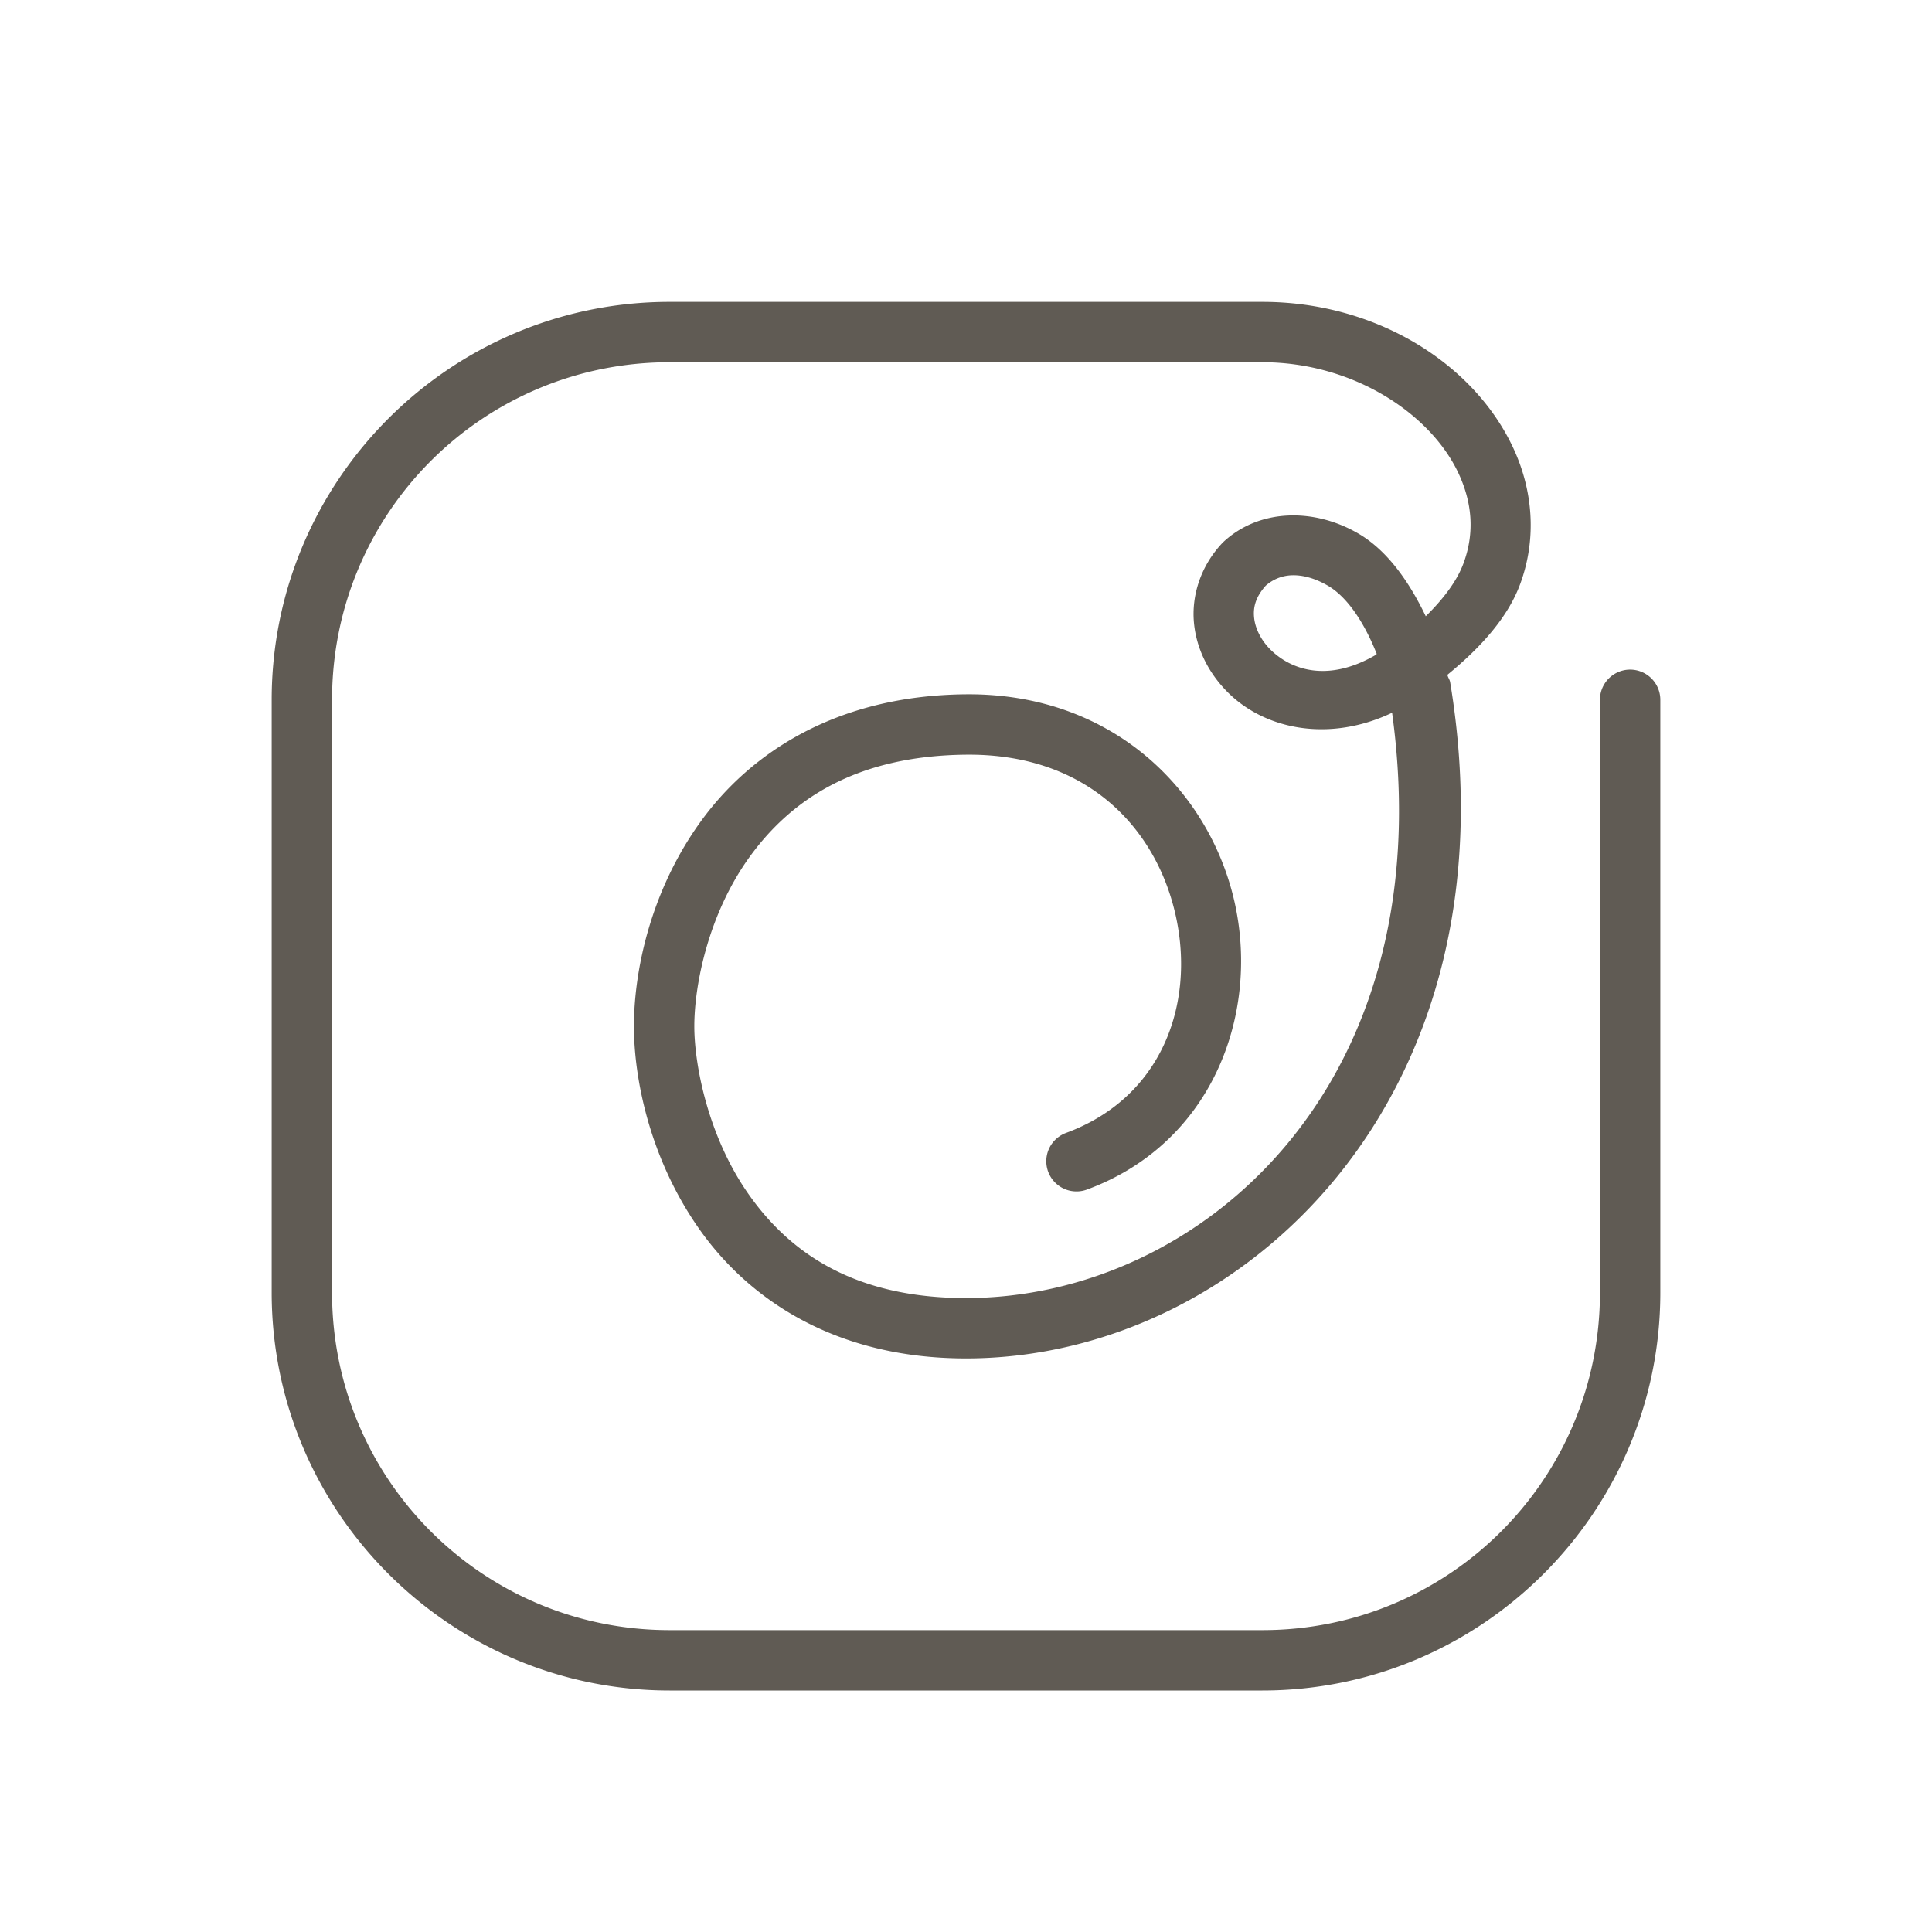 <svg fill="#605b54" xmlns="http://www.w3.org/2000/svg"  viewBox="0 0 64 64" width="64px" height="64px"><path d="M 22.182 10 C 14.914 10 9 15.914 9 23.182 L 9 42.818 C 9 50.086 14.914 56 22.182 56 L 41.818 56 C 49.086 56 55 50.086 55 42.818 L 55 23.182 A 1 1 0 1 0 53 23.182 L 53 42.818 C 53 49.005 48.005 54 41.818 54 L 22.182 54 C 15.995 54 11 49.005 11 42.818 L 11 23.182 C 11 16.995 15.995 12 22.182 12 L 41.818 12 C 44.819 12 47.37 13.694 48.301 15.65 C 48.766 16.629 48.858 17.64 48.48 18.66 C 48.266 19.24 47.825 19.83 47.23 20.414 C 46.654 19.215 45.925 18.212 44.99 17.67 C 43.531 16.823 41.725 16.847 40.535 17.945 A 1 1 0 0 0 40.482 17.998 C 39.77 18.759 39.464 19.739 39.553 20.646 C 39.642 21.554 40.086 22.379 40.746 23.006 C 41.984 24.18 44.063 24.584 46.115 23.611 C 47.817 35.989 39.735 43 32 43 C 28.232 43 26.11 41.443 24.777 39.529 C 23.445 37.616 23 35.254 23 34 C 23 32.613 23.469 30.287 24.812 28.414 C 26.156 26.541 28.29 25.035 32.01 25 C 36.081 24.962 38.351 27.512 38.963 30.404 C 39.575 33.297 38.476 36.364 35.314 37.529 A 1 1 0 1 0 36.006 39.406 C 40.12 37.89 41.701 33.683 40.92 29.99 C 40.138 26.298 36.94 22.953 31.99 23 C 27.71 23.04 24.844 24.937 23.188 27.248 C 21.531 29.559 21 32.196 21 34 C 21 35.682 21.497 38.319 23.135 40.672 C 24.773 43.024 27.651 45 32 45 C 41.125 45 50.321 36.396 48.039 22.604 C 48.023 22.505 47.966 22.449 47.947 22.354 C 49.062 21.441 49.949 20.45 50.355 19.354 C 50.928 17.808 50.769 16.185 50.105 14.791 C 48.779 12.003 45.551 10 41.818 10 L 22.182 10 z M 42.791 19.057 C 43.148 19.044 43.552 19.149 43.986 19.4 C 44.614 19.765 45.181 20.589 45.607 21.664 C 45.578 21.681 45.567 21.7 45.537 21.717 A 1 1 0 0 0 45.535 21.717 C 44.012 22.587 42.817 22.213 42.123 21.555 C 41.776 21.225 41.579 20.82 41.543 20.451 C 41.508 20.095 41.607 19.762 41.93 19.4 C 42.16 19.2 42.45 19.069 42.791 19.057 z"/></svg>
